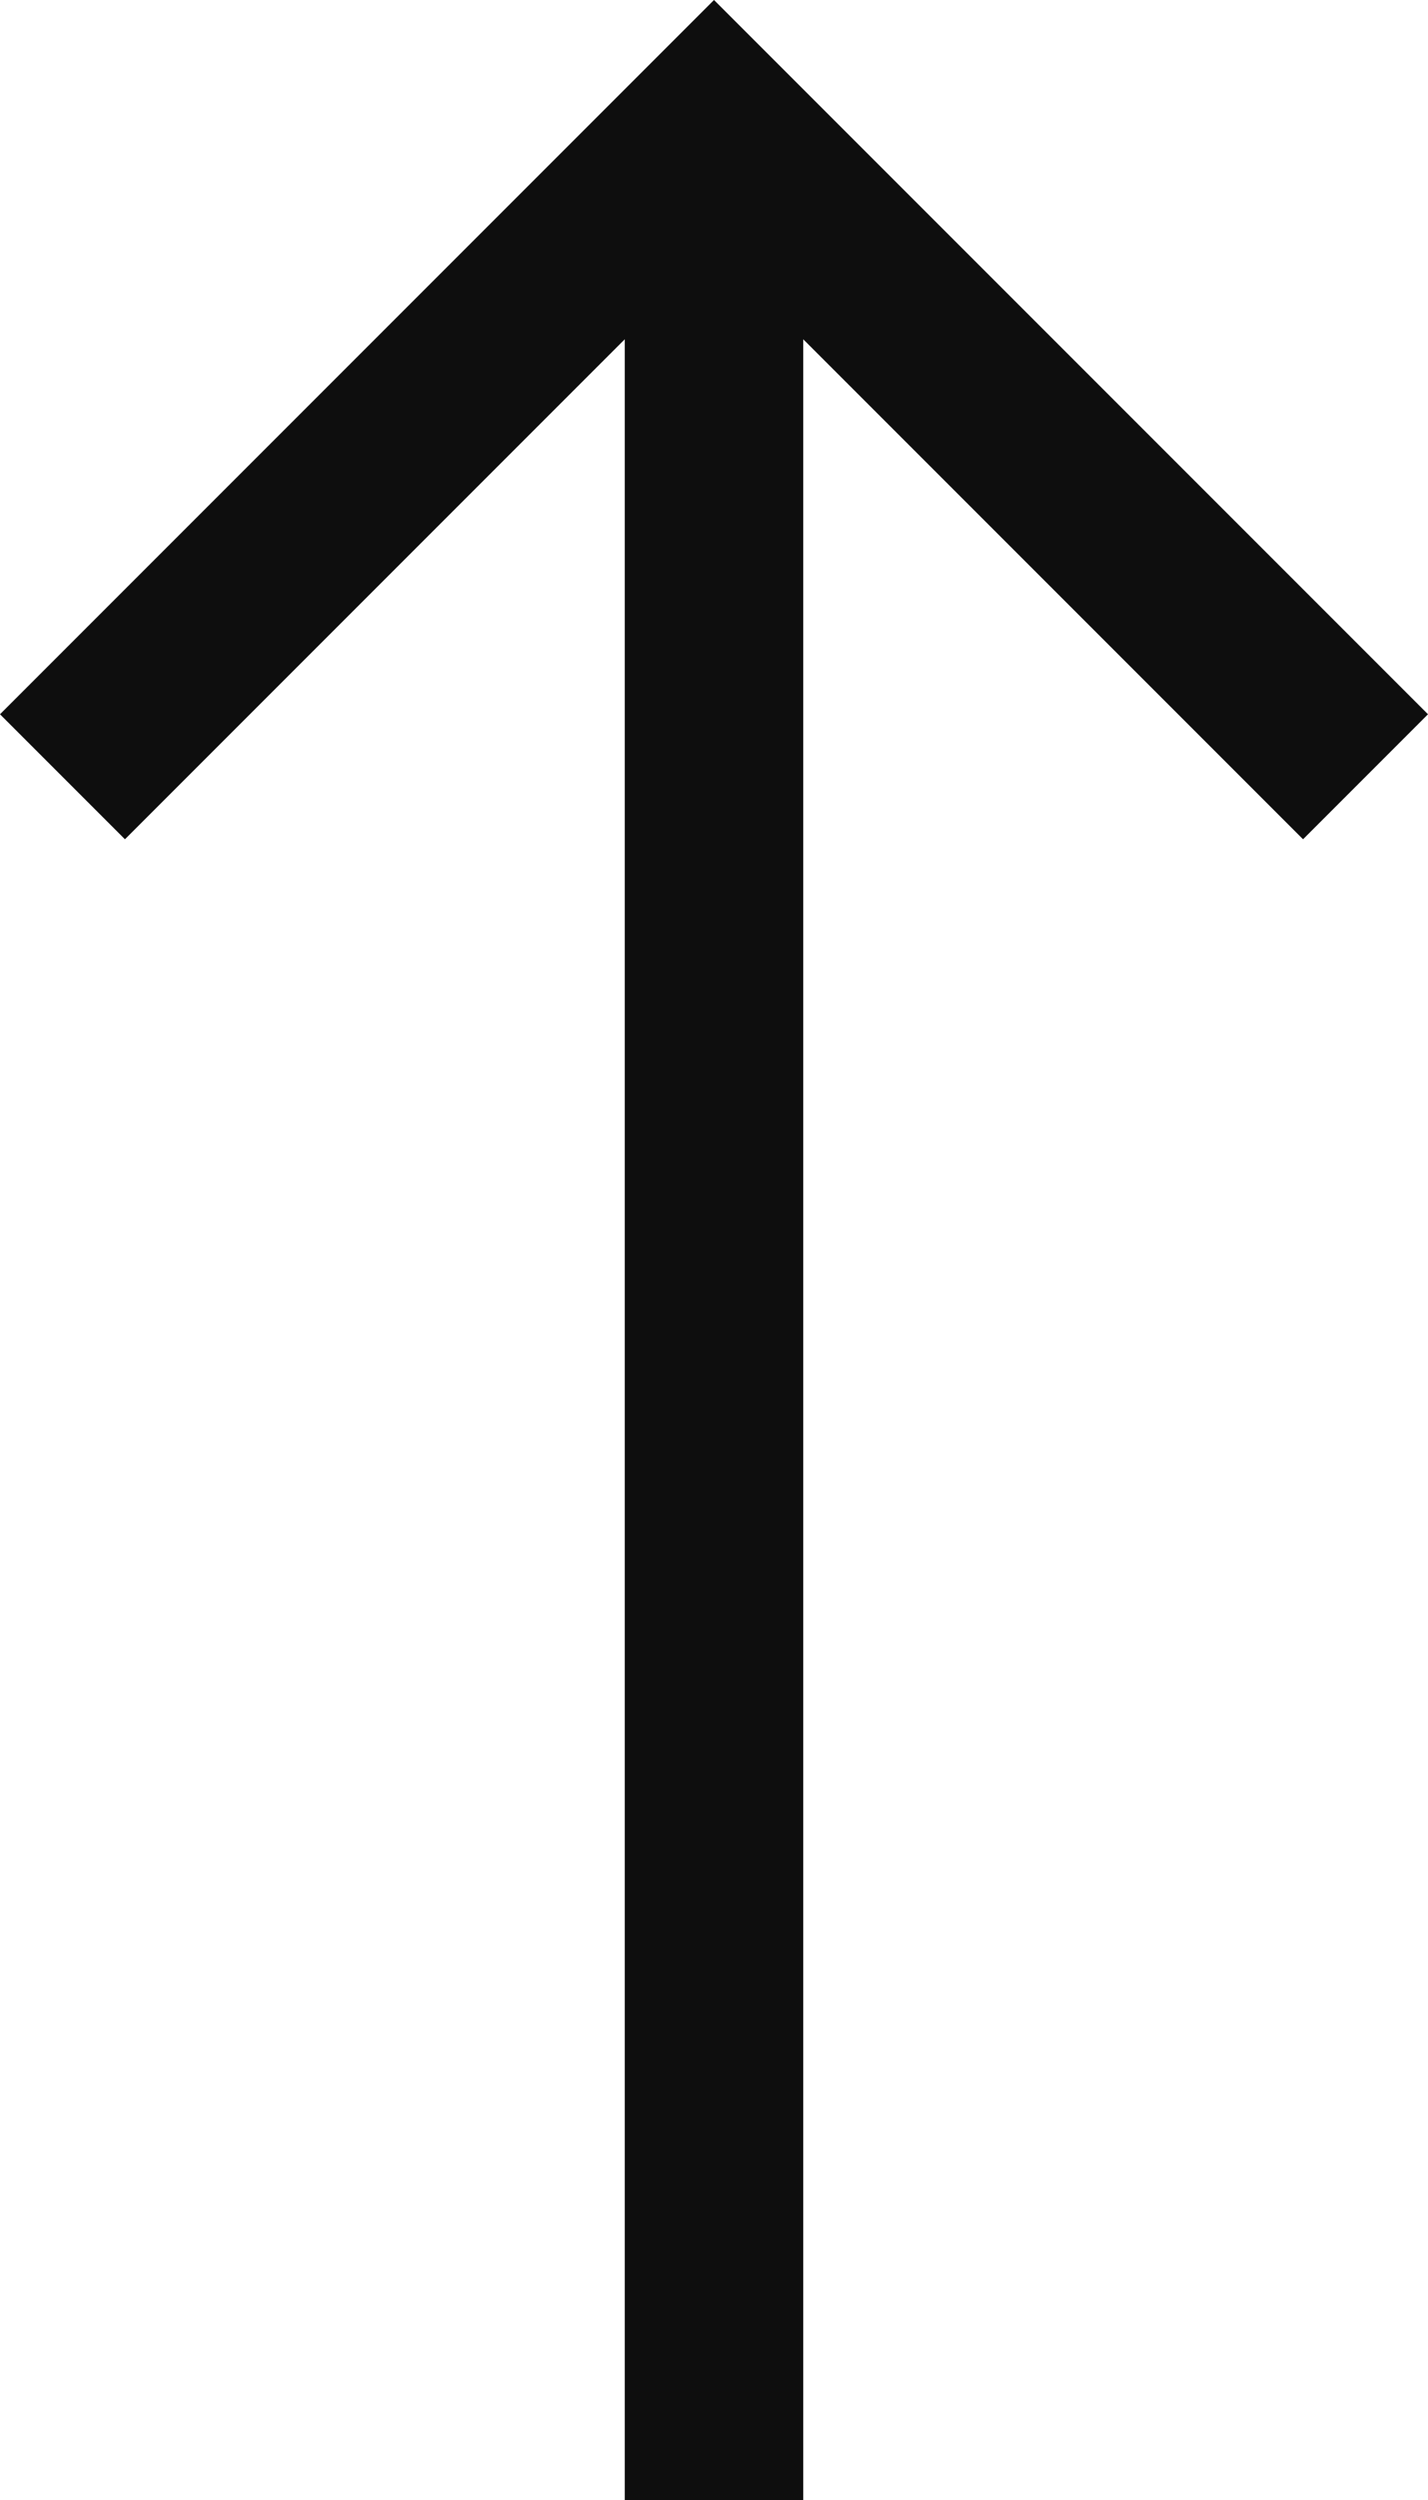 <svg width="16" height="28" viewBox="0 0 16 28" fill="none" xmlns="http://www.w3.org/2000/svg">
<path fill-rule="evenodd" clip-rule="evenodd" d="M-8.74228e-07 8L1.4 9.4L7 3.8L7 28L9 28L9 3.8L14.6 9.4L16 8L8 -3.49691e-07L-8.74228e-07 8Z" fill="#0E0E0E"/>
</svg>
